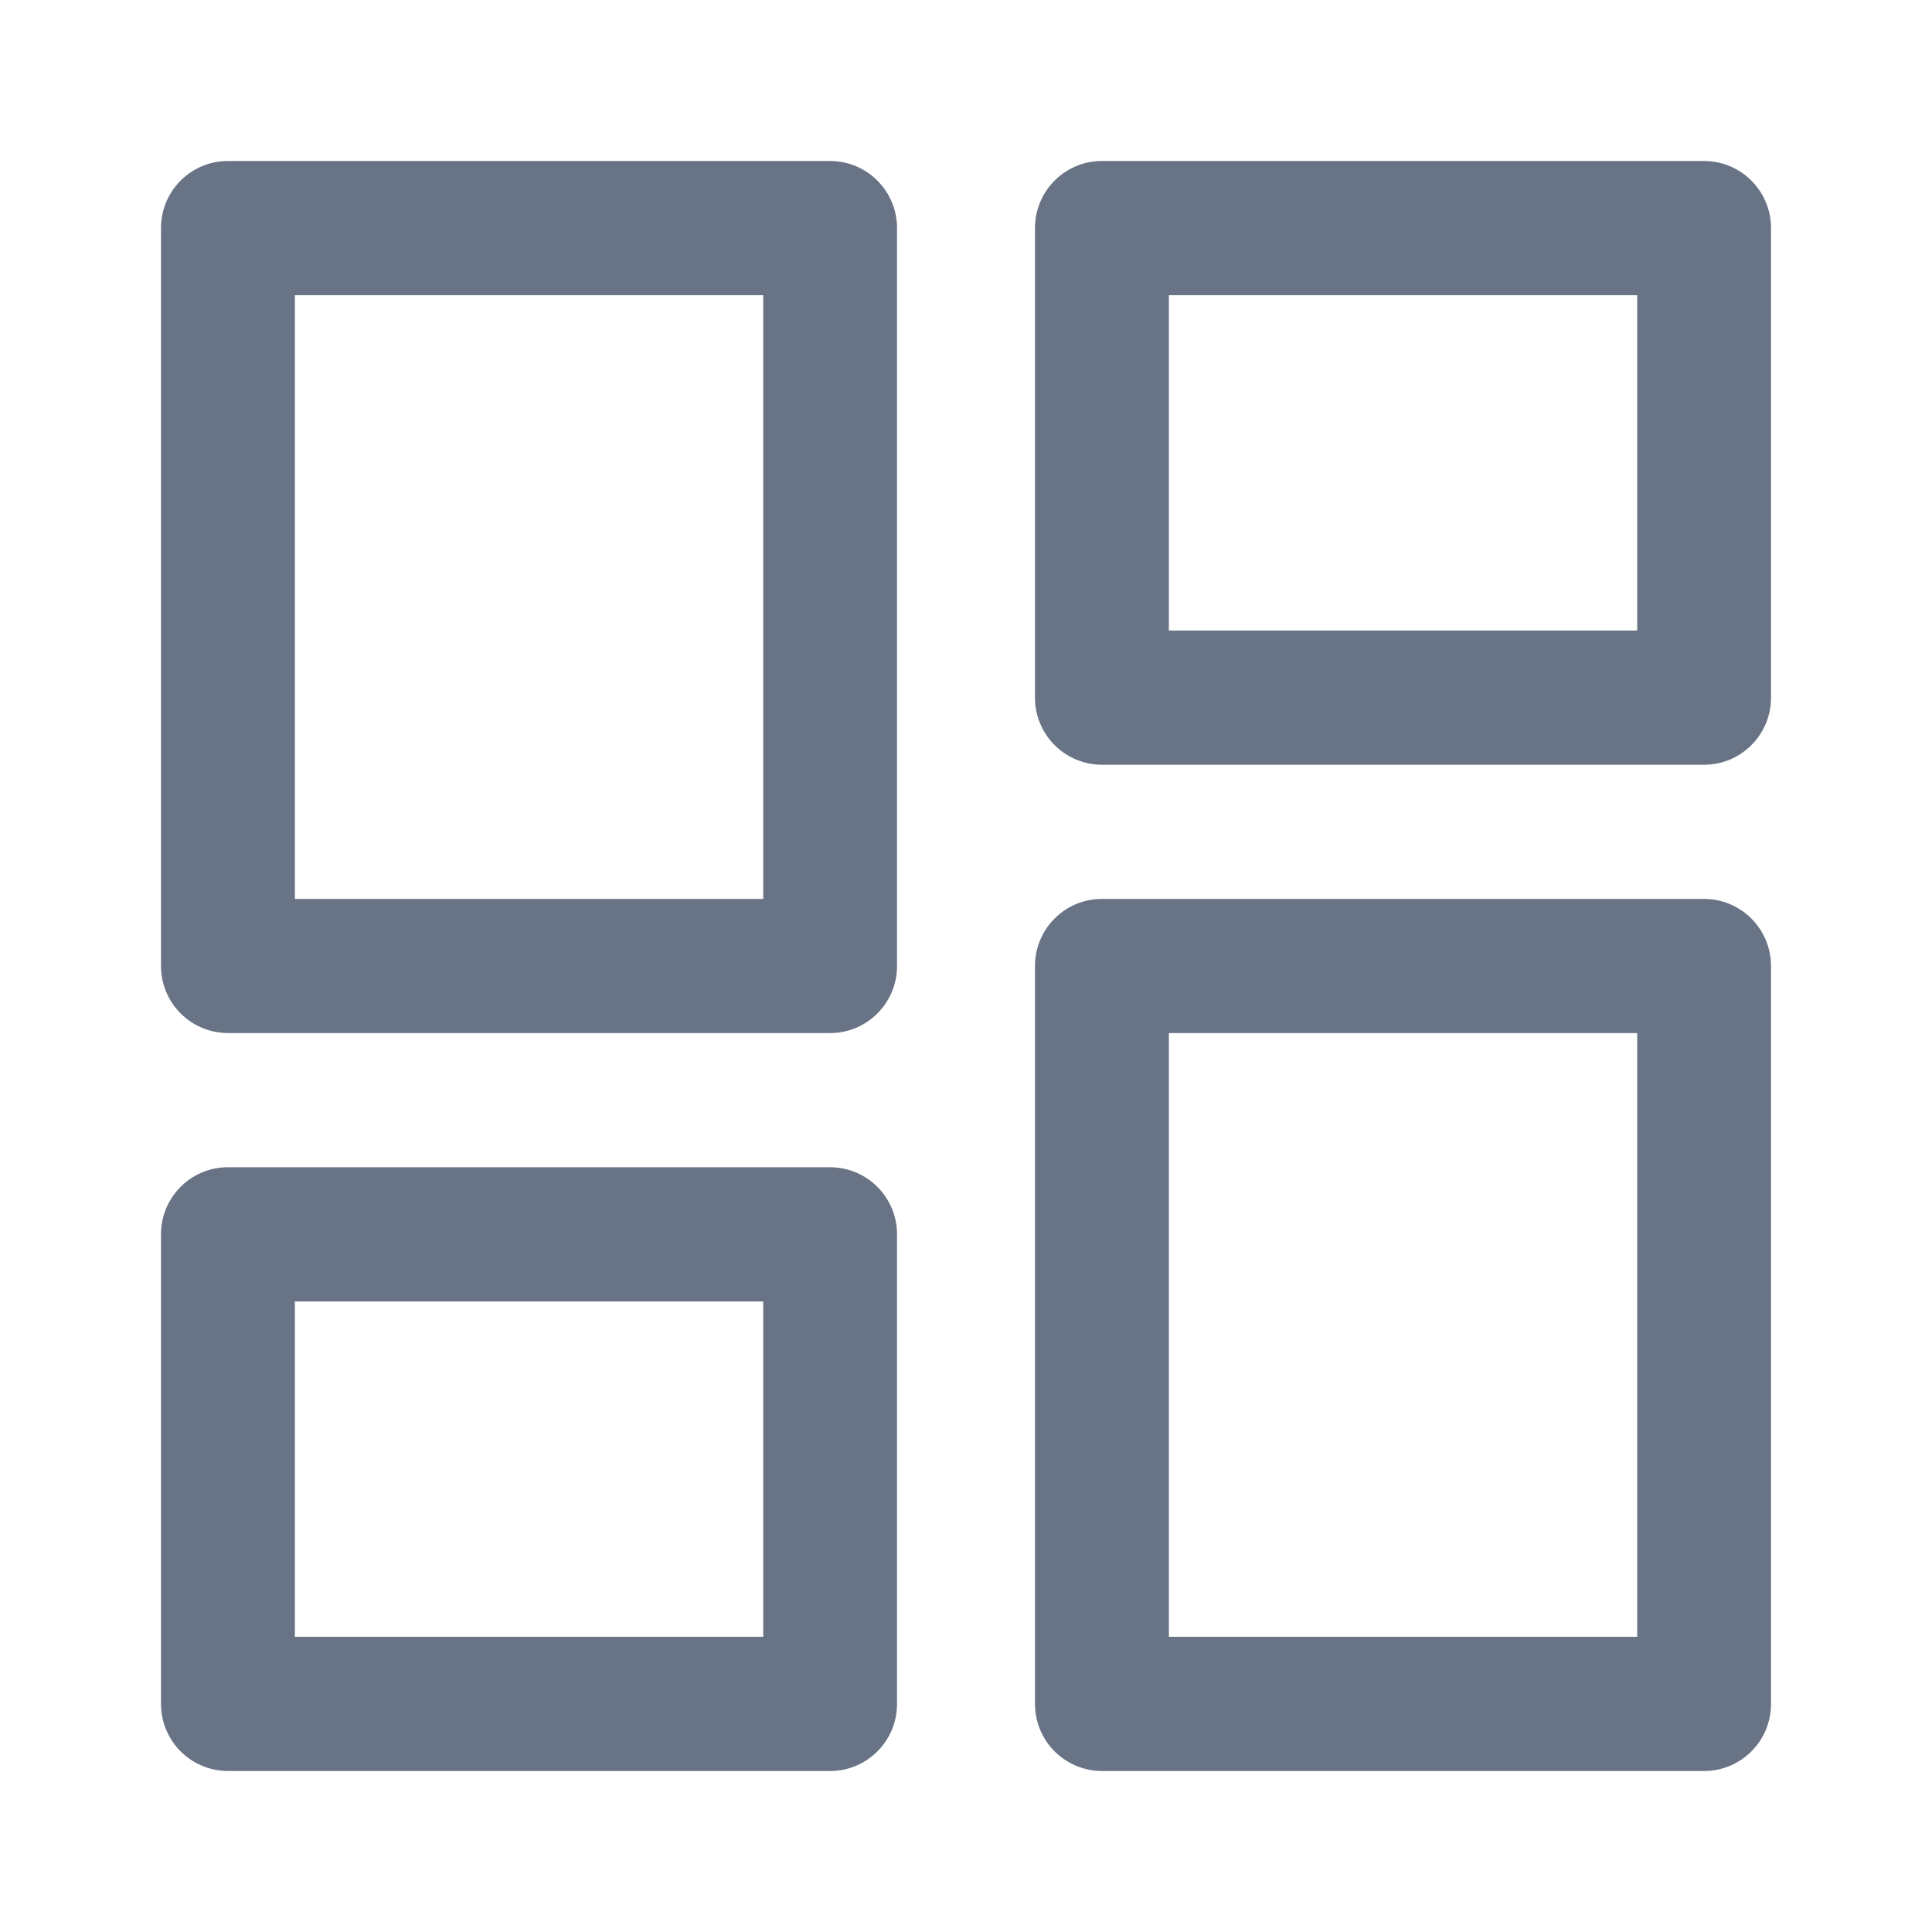 <svg xmlns="http://www.w3.org/2000/svg" fill="none" viewBox="0 0 24 24"><path fill="#687485" fill-rule="evenodd" d="M21.169 22h-7.48a.833.833 0 0 1-.832-.833V12c0-.46.372-.833.831-.833h7.48c.46 0 .832.373.832.833v9.167c0 .46-.372.833-.831.833Zm-.831-9.167H14.52v7.5h5.818v-7.5Zm.83-3.333h-7.48a.833.833 0 0 1-.831-.833V2.833c0-.46.372-.833.831-.833h7.48c.46 0 .832.373.832.833v5.834c0 .46-.372.833-.831.833Zm-.83-5.833H14.52v4.166h5.818V3.667ZM10.312 22h-7.48A.833.833 0 0 1 2 21.167v-5.834c0-.46.372-.833.831-.833h7.48c.46 0 .832.373.832.833v5.834c0 .46-.372.833-.831.833Zm-.831-5.833H3.663v4.166h5.818v-4.166Zm.83-3.334h-7.48A.833.833 0 0 1 2 12V2.833c0-.46.372-.833.831-.833h7.48c.46 0 .832.373.832.833V12c0 .46-.372.833-.831.833Zm-.83-9.166H3.663v7.5h5.818v-7.5Z" clip-rule="evenodd"/></svg>